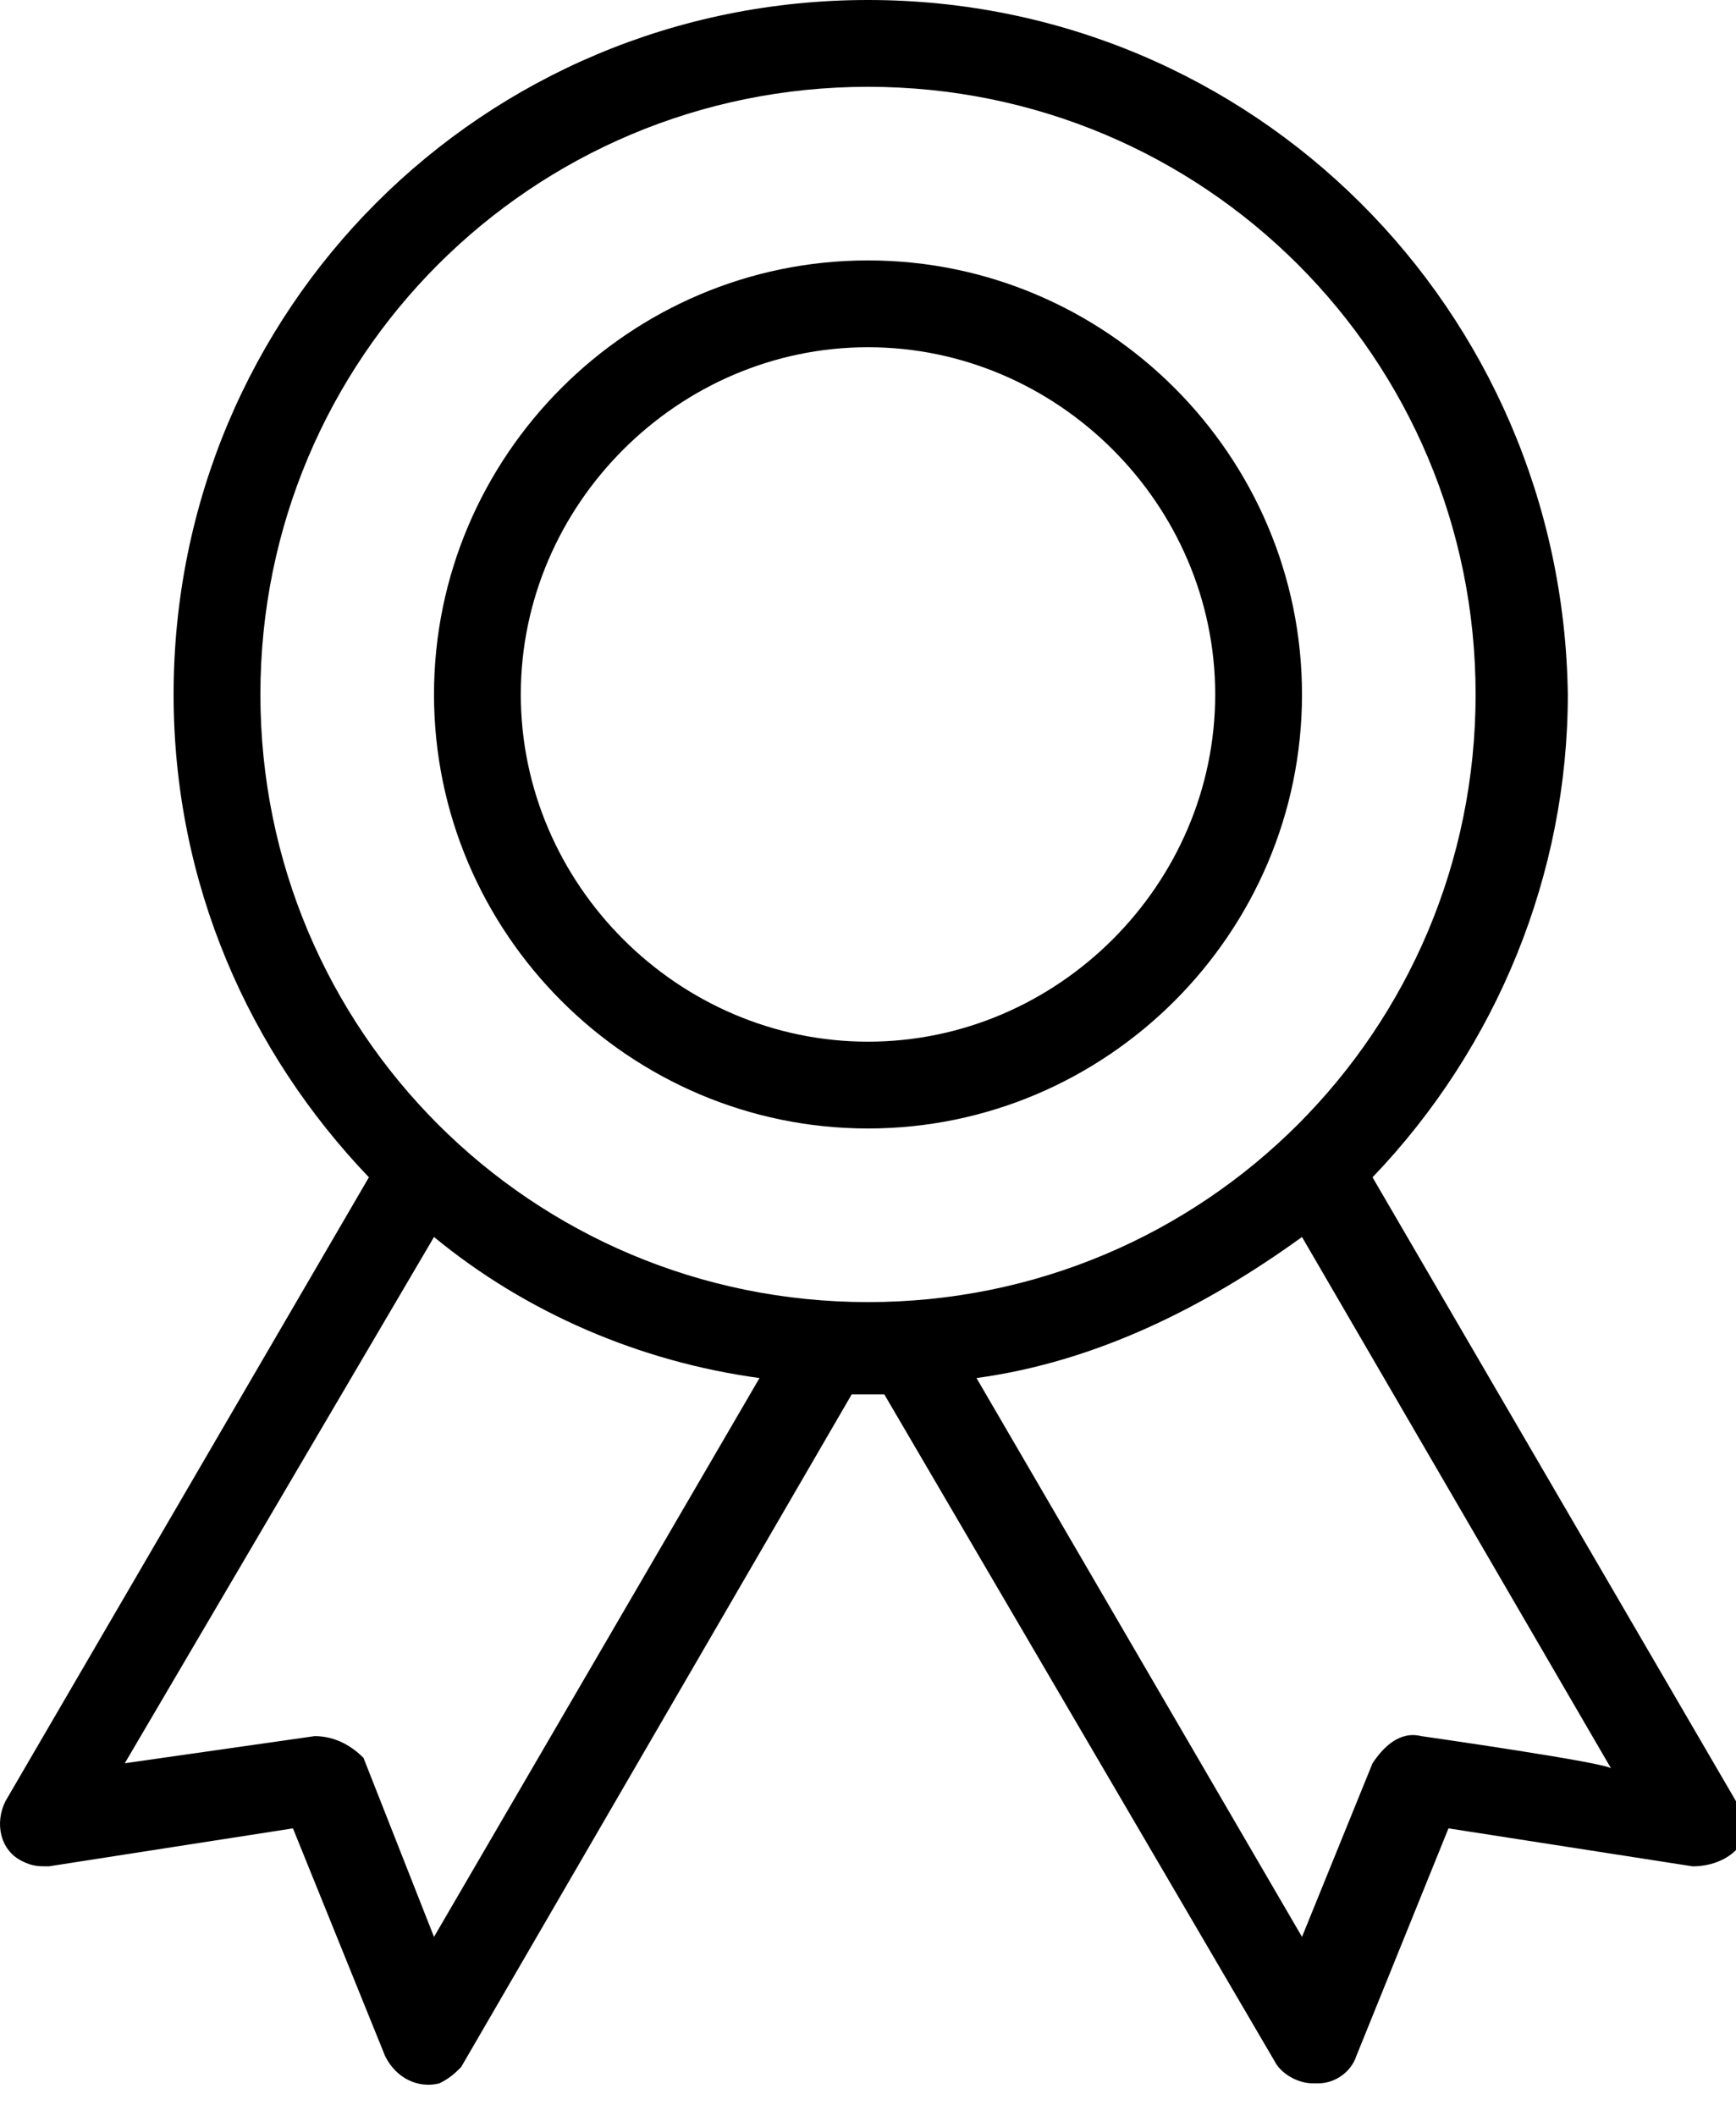 <svg xmlns="http://www.w3.org/2000/svg" viewBox="0 0 32 39"><path d="M.9 34.4l4.5-.7 1.7 4.2c.2.4.6.6 1 .5.2-.1.3-.2.4-.3l7.2-12.4h.6L23.5 38c.1.2.4.4.7.4h.1c.3 0 .6-.2.7-.5l1.7-4.2 4.5.7c.3 0 .6-.1.8-.3.2-.3.2-.6 0-.9l-6.7-11.5c2.3-2.4 3.6-5.6 3.6-8.9C28.8 5.7 23.1 0 16 0S3.2 5.7 3.2 12.8c0 3.5 1.4 6.6 3.6 8.9L.1 33.2c-.2.4-.1.9.3 1.1.2.1.3.1.5.1zM26.2 32c-.4-.1-.7.2-.9.5L24 35.7l-6-10.3c2.2-.3 4.2-1.3 6-2.6l5.7 9.8c0-.1-3.5-.6-3.5-.6zM16 1.6c6.2 0 11.2 5 11.2 11.2S22.2 24 16 24 4.8 19 4.8 12.8 9.8 1.6 16 1.6zM8 22.8c1.7 1.4 3.8 2.3 6 2.6L8 35.7l-1.3-3.3c-.2-.2-.5-.4-.9-.4l-3.5.5L8 22.8z"/><path d="M16 20.8c4.4 0 8-3.6 8-8s-3.6-8-8-8-8 3.6-8 8 3.6 8 8 8zm0-14.4c3.5 0 6.4 2.9 6.4 6.4s-2.9 6.4-6.4 6.4-6.4-2.9-6.4-6.4 2.9-6.4 6.4-6.4z"/></svg>